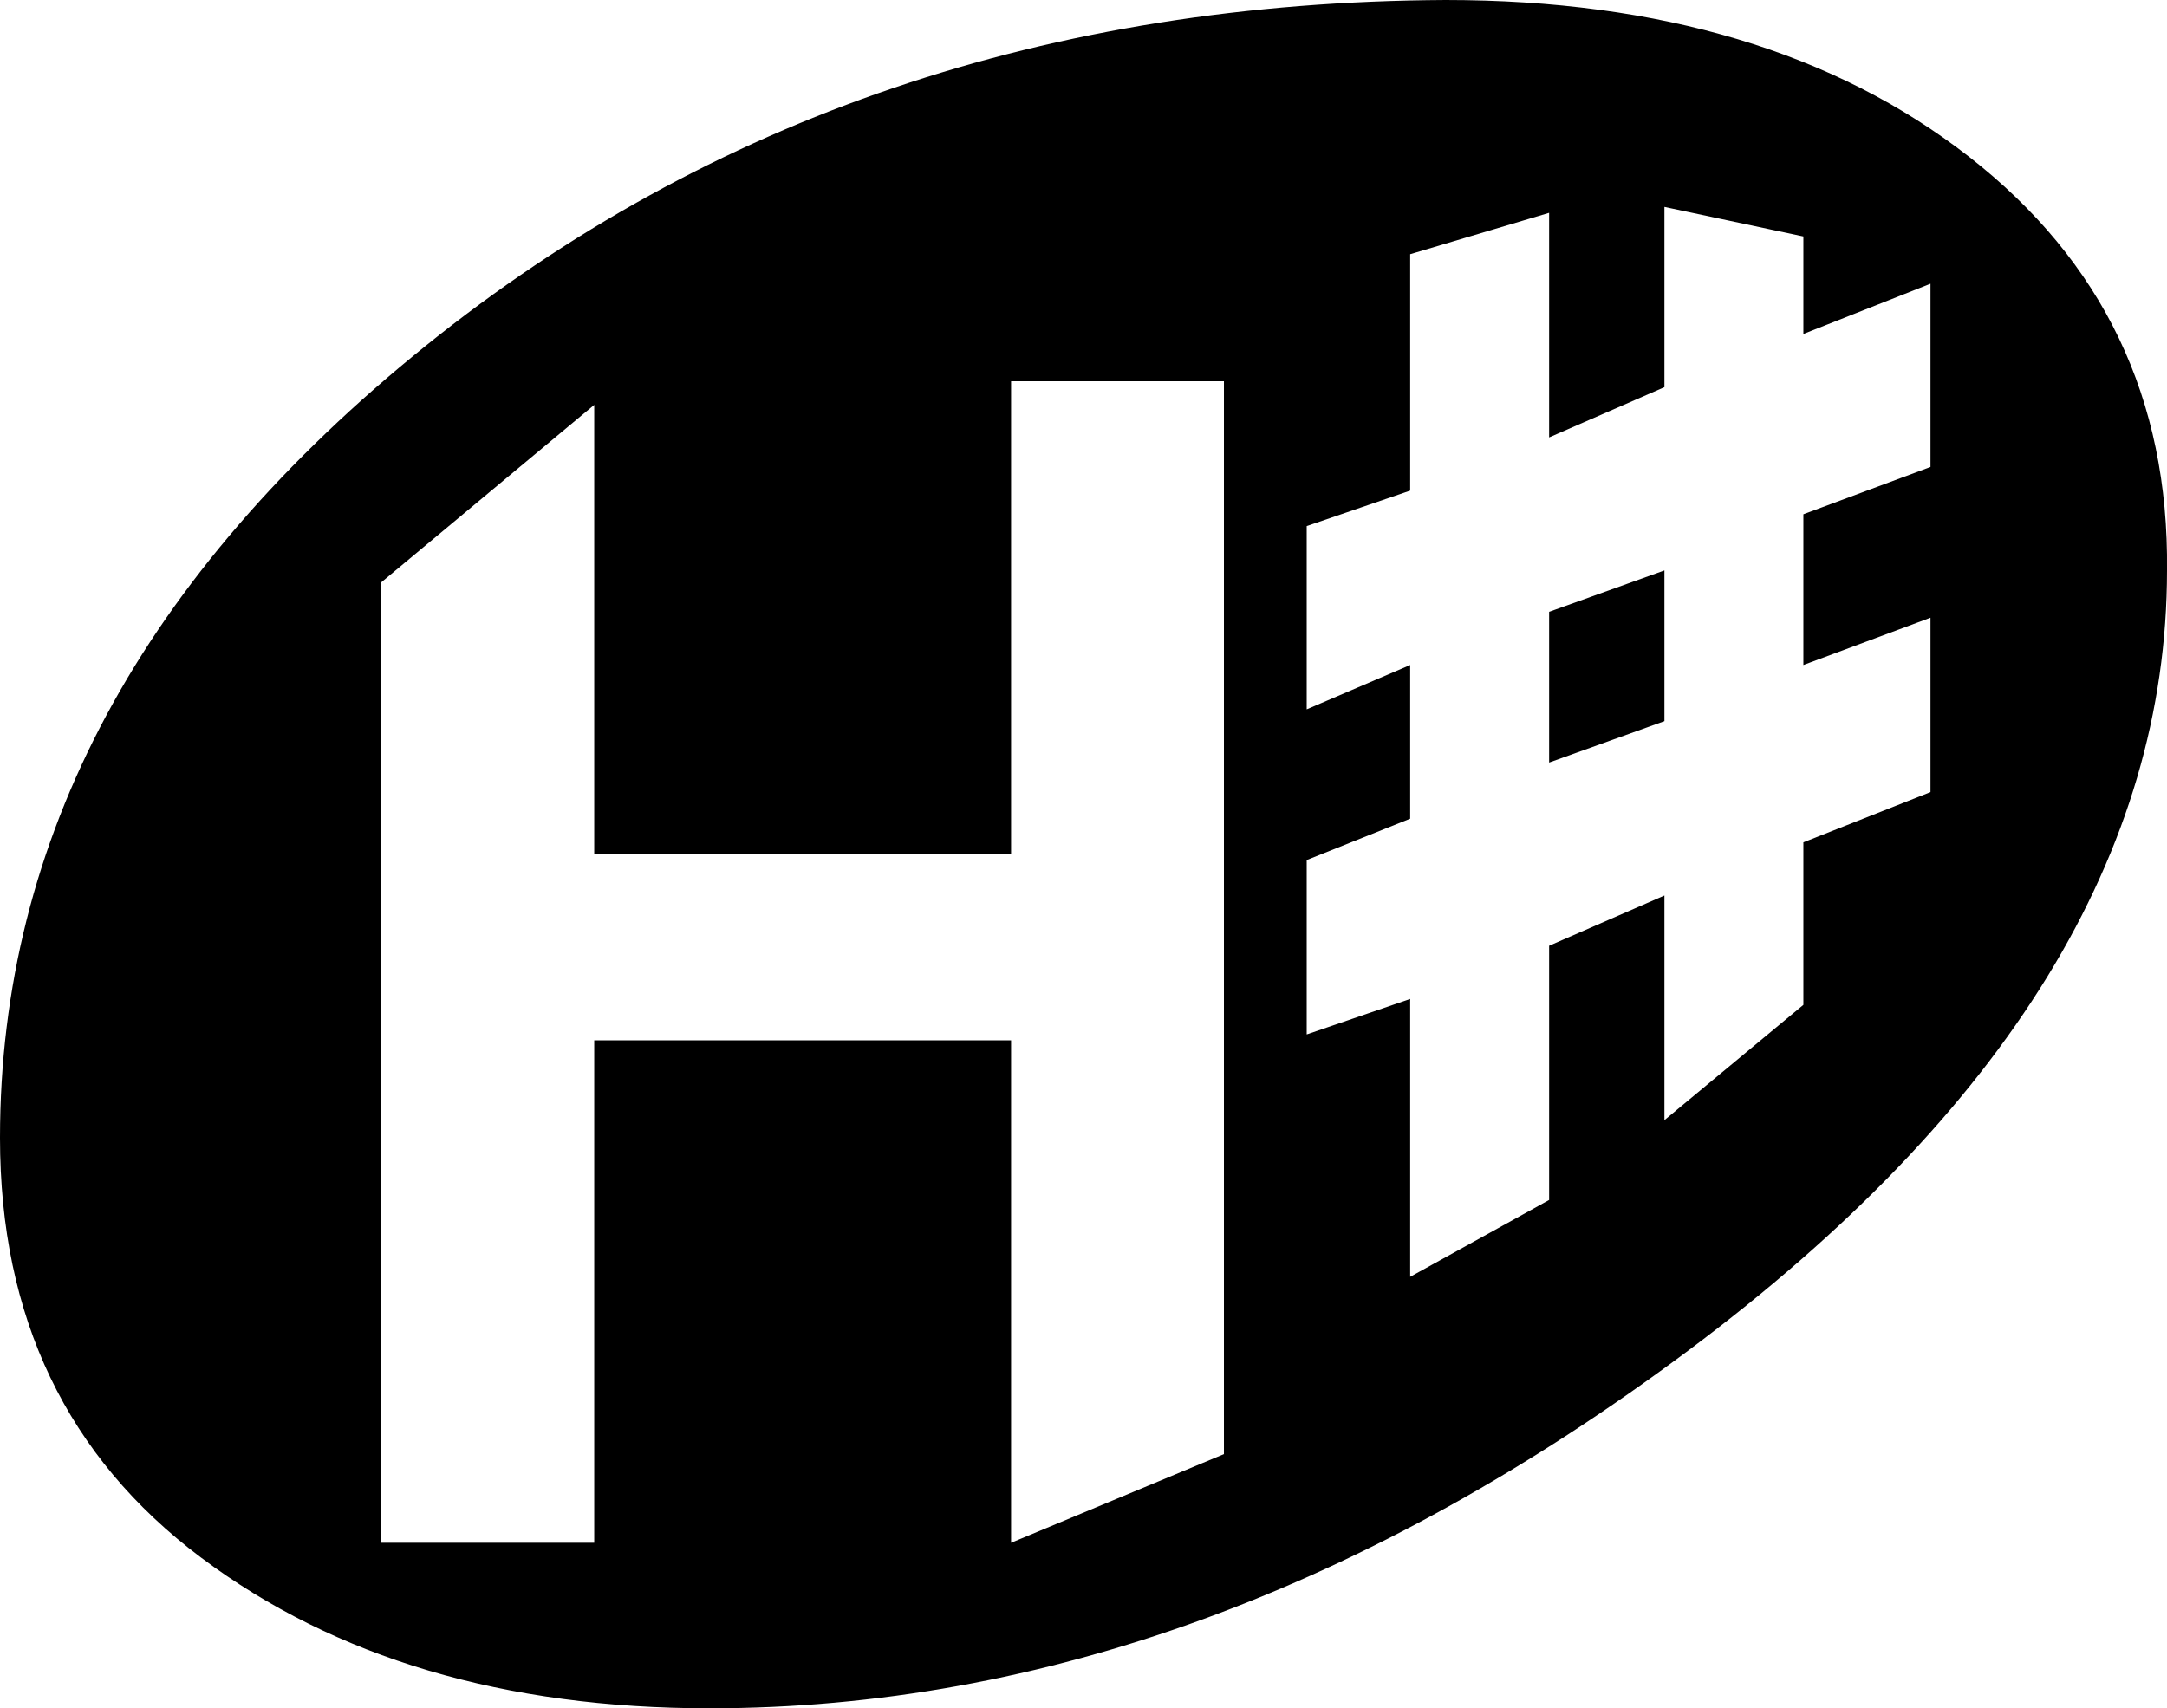<svg xmlns="http://www.w3.org/2000/svg" width="733" height="578"><rect id="backgroundrect" width="100%" height="100%" x="0" y="0" fill="none" stroke="none"/><g class="currentLayer" style=""><title>Layer 1</title><path d="M524,258 v-51 l39,-14 v51 zm129,-100 v-62 l-43,17 v-33 l-47,-10 v61 l-39,17 v-76 l-47,14 v80 l-35,12 v62 l35,-15 v52 l-35,14 v59 l35,-12 v94 l47,-26 v-86 l39,-17 v76 l47,-39 v-55 l43,-17 v-59 l-43,16 v-51 zm-239,-29 h-72 v160 H201 v-152 l-72,60 v325 h72 v-170 h141 v170 l72,-30 v-363 zm75,-129 q109,0 177,53 t67,140 q0,143 -162,264 t-331,121 q-104,0 -172,-51 T0,385 q0,-152 144,-268 t345,-117 z" id="svg_1" class=""/></g></svg>